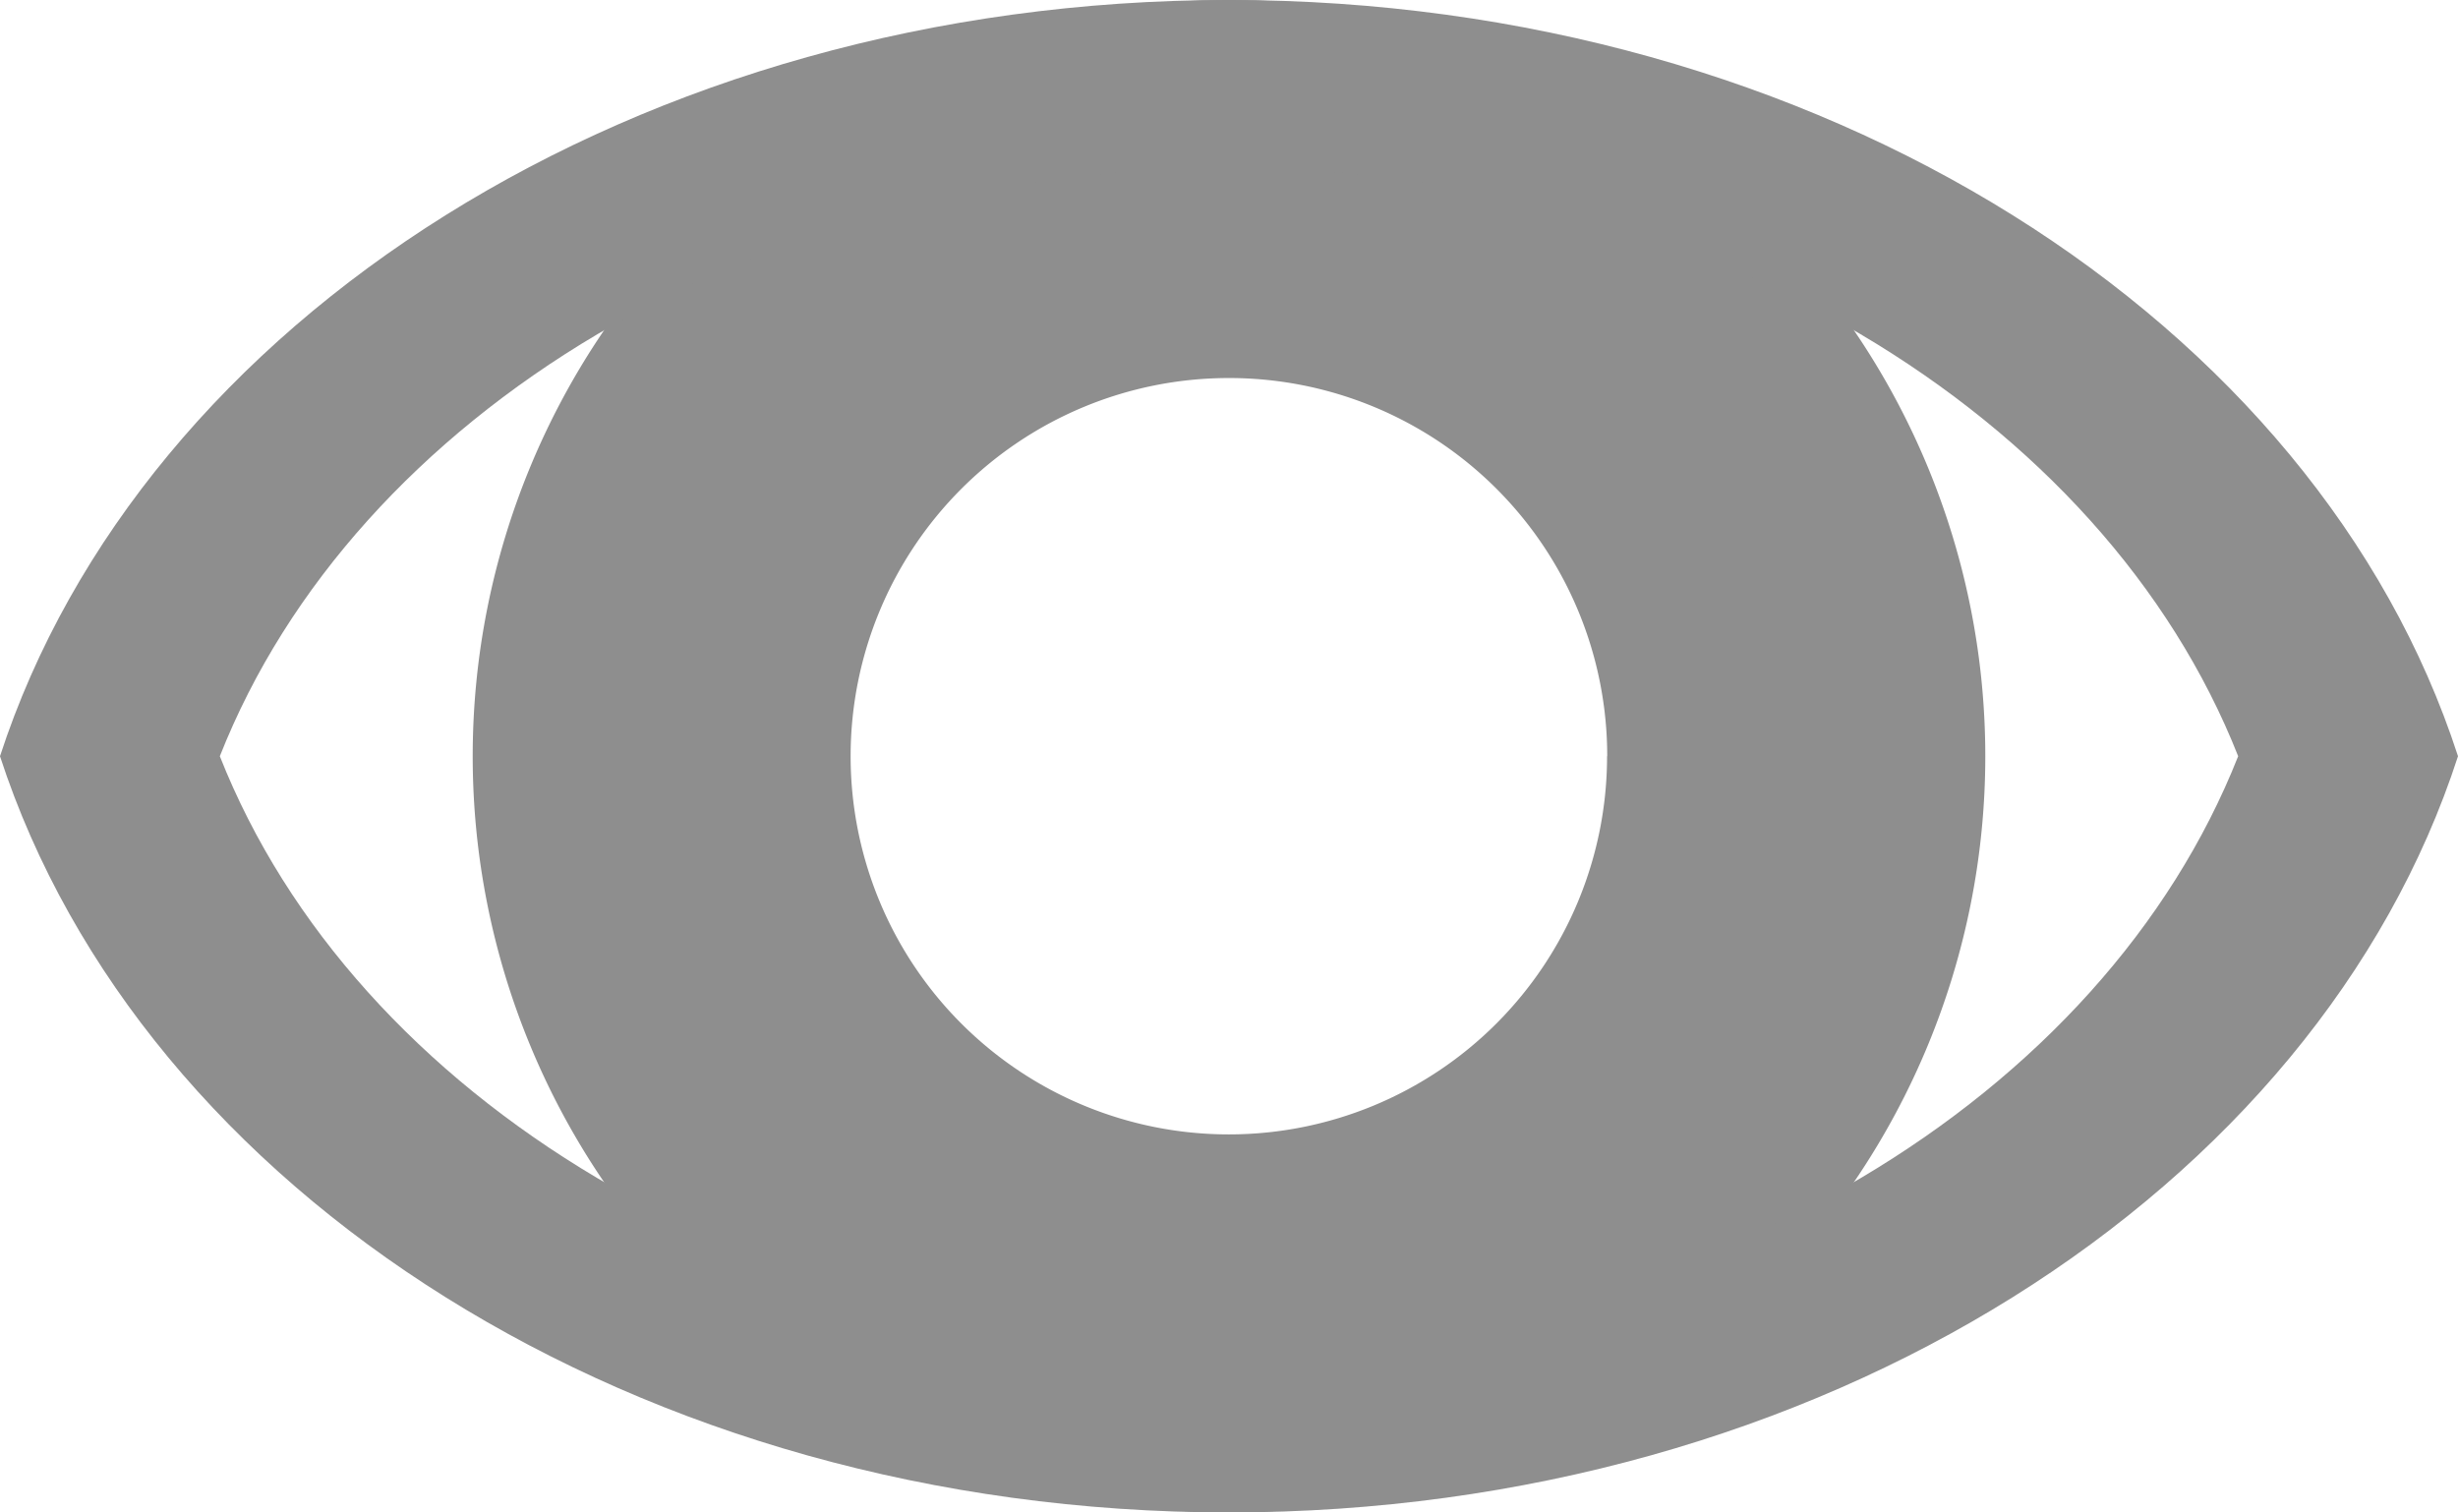 <svg xmlns="http://www.w3.org/2000/svg" width="16" height="9.846" viewBox="0 0 16 9.846">
  <g id="ico-password-view" transform="translate(-1173 -481)">
    <g id="eye" transform="translate(1173 481)">
      <path id="패스_522" data-name="패스 522" d="M17.846,12.923A4.923,4.923,0,1,1,12.923,8,4.923,4.923,0,0,1,17.846,12.923Zm-2.462,0a2.462,2.462,0,1,1-2.462-2.462A2.461,2.461,0,0,1,15.385,12.923Z" transform="translate(-4.923 -8)" fill="#8e8e8e" fill-rule="evenodd"/>
      <path id="패스_523" data-name="패스 523" d="M8.378,3c3.849,0,7.083,2.092,8,4.923-.917,2.831-4.151,4.923-8,4.923S1.3,10.754.378,7.923C1.3,5.092,4.529,3,8.378,3Zm0,8.752c-3.081,0-5.692-1.609-6.569-3.829C2.686,5.7,5.3,4.094,8.378,4.094S14.07,5.7,14.947,7.923C14.07,10.143,11.459,11.752,8.378,11.752Z" transform="translate(-0.378 -3)" fill="#8e8e8e" fill-rule="evenodd"/>
    </g>
  </g>
</svg>
